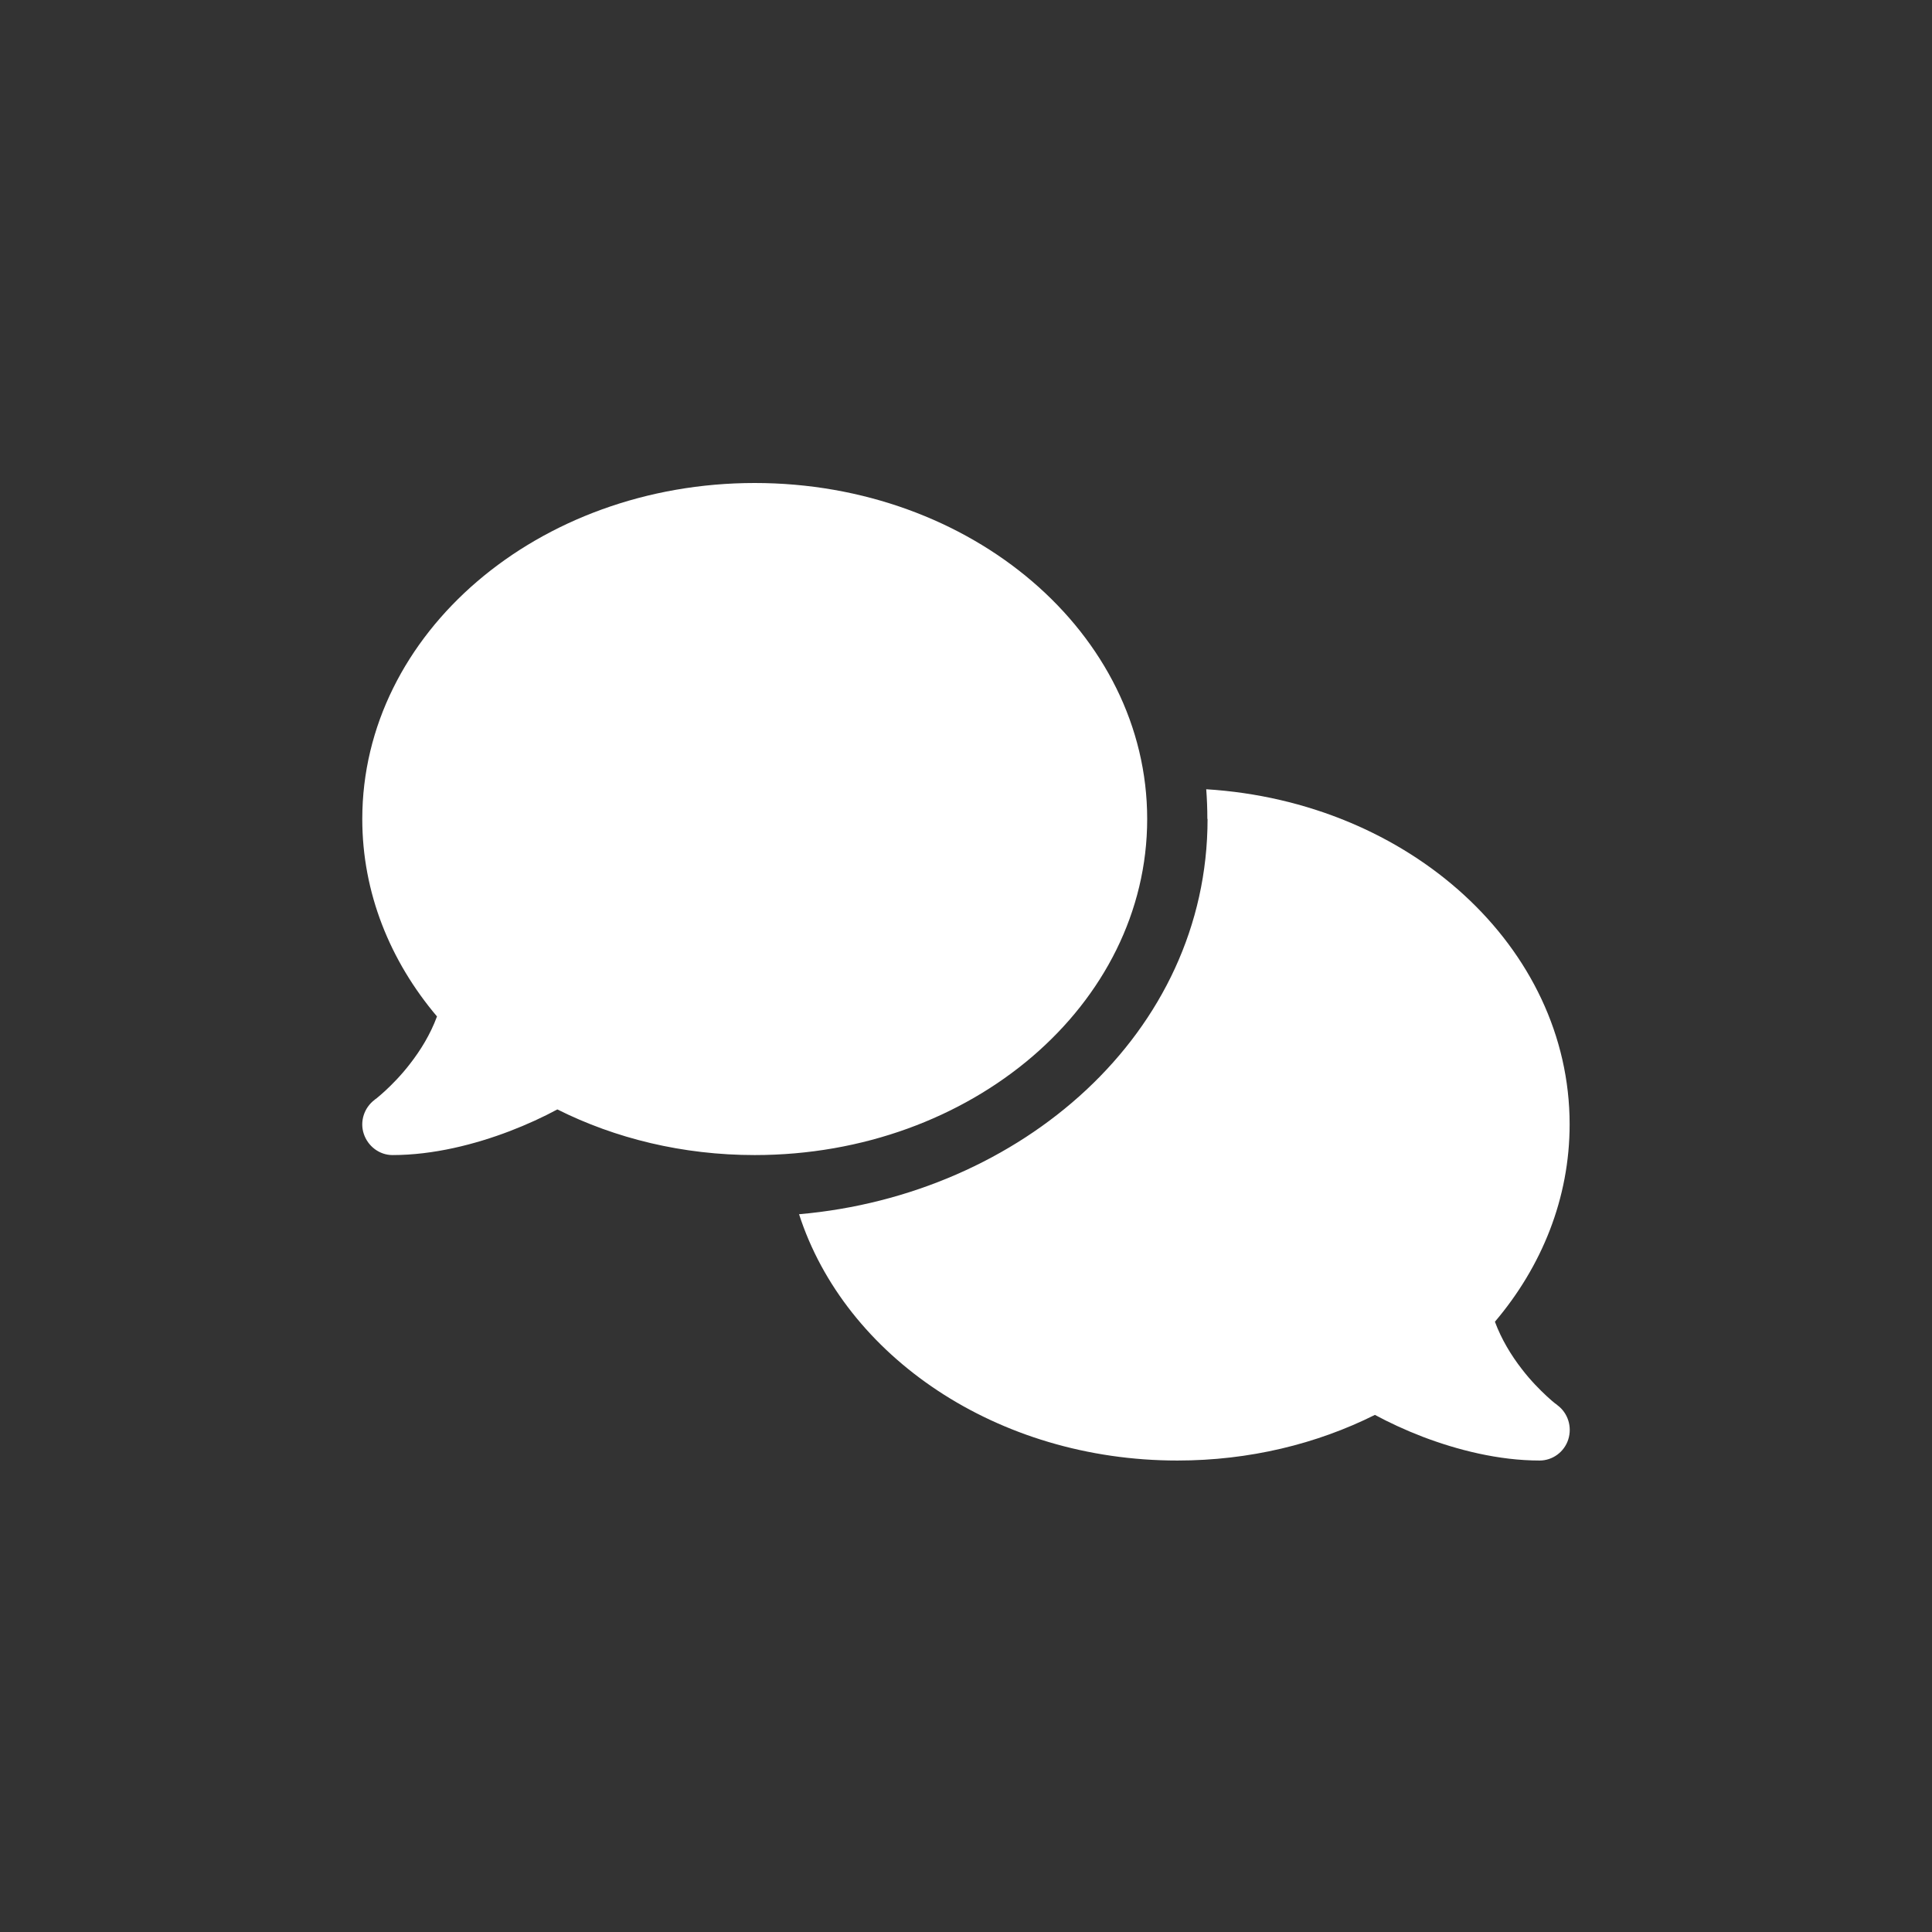 <svg width="64" height="64" viewBox="0 0 64 64" fill="none" xmlns="http://www.w3.org/2000/svg">
<rect x="0" y="0" width="64" height="64" fill="#333333" stroke="none"/>
<path d="M25.001 38.263C32.183 38.263 38.002 33.279 38.002 27.131C38.002 20.984 32.183 16 25.001 16C17.82 16 12.001 20.984 12.001 27.131C12.001 29.573 12.919 31.831 14.476 33.671C14.257 34.266 13.932 34.79 13.588 35.233C13.288 35.625 12.982 35.929 12.757 36.138C12.645 36.239 12.551 36.321 12.488 36.372C12.457 36.397 12.432 36.416 12.419 36.422L12.407 36.435C12.063 36.694 11.913 37.15 12.051 37.561C12.188 37.972 12.569 38.263 13.001 38.263C14.363 38.263 15.738 37.908 16.882 37.472C17.457 37.251 17.995 37.004 18.463 36.751C20.382 37.712 22.613 38.263 25.001 38.263ZM40.002 27.131C40.002 34.234 33.808 39.584 26.47 40.223C27.989 44.929 33.026 48.382 39.002 48.382C41.389 48.382 43.62 47.832 45.546 46.87C46.014 47.123 46.546 47.37 47.121 47.592C48.264 48.028 49.639 48.382 51.002 48.382C51.433 48.382 51.821 48.097 51.952 47.68C52.083 47.263 51.94 46.807 51.59 46.548L51.577 46.535C51.565 46.523 51.539 46.51 51.508 46.485C51.446 46.434 51.352 46.358 51.239 46.251C51.014 46.042 50.708 45.738 50.408 45.346C50.065 44.904 49.739 44.372 49.521 43.784C51.077 41.95 51.996 39.692 51.996 37.244C51.996 31.375 46.689 26.562 39.958 26.145C39.983 26.467 39.995 26.796 39.995 27.125L40.002 27.131Z" fill="white"/>
</svg>

